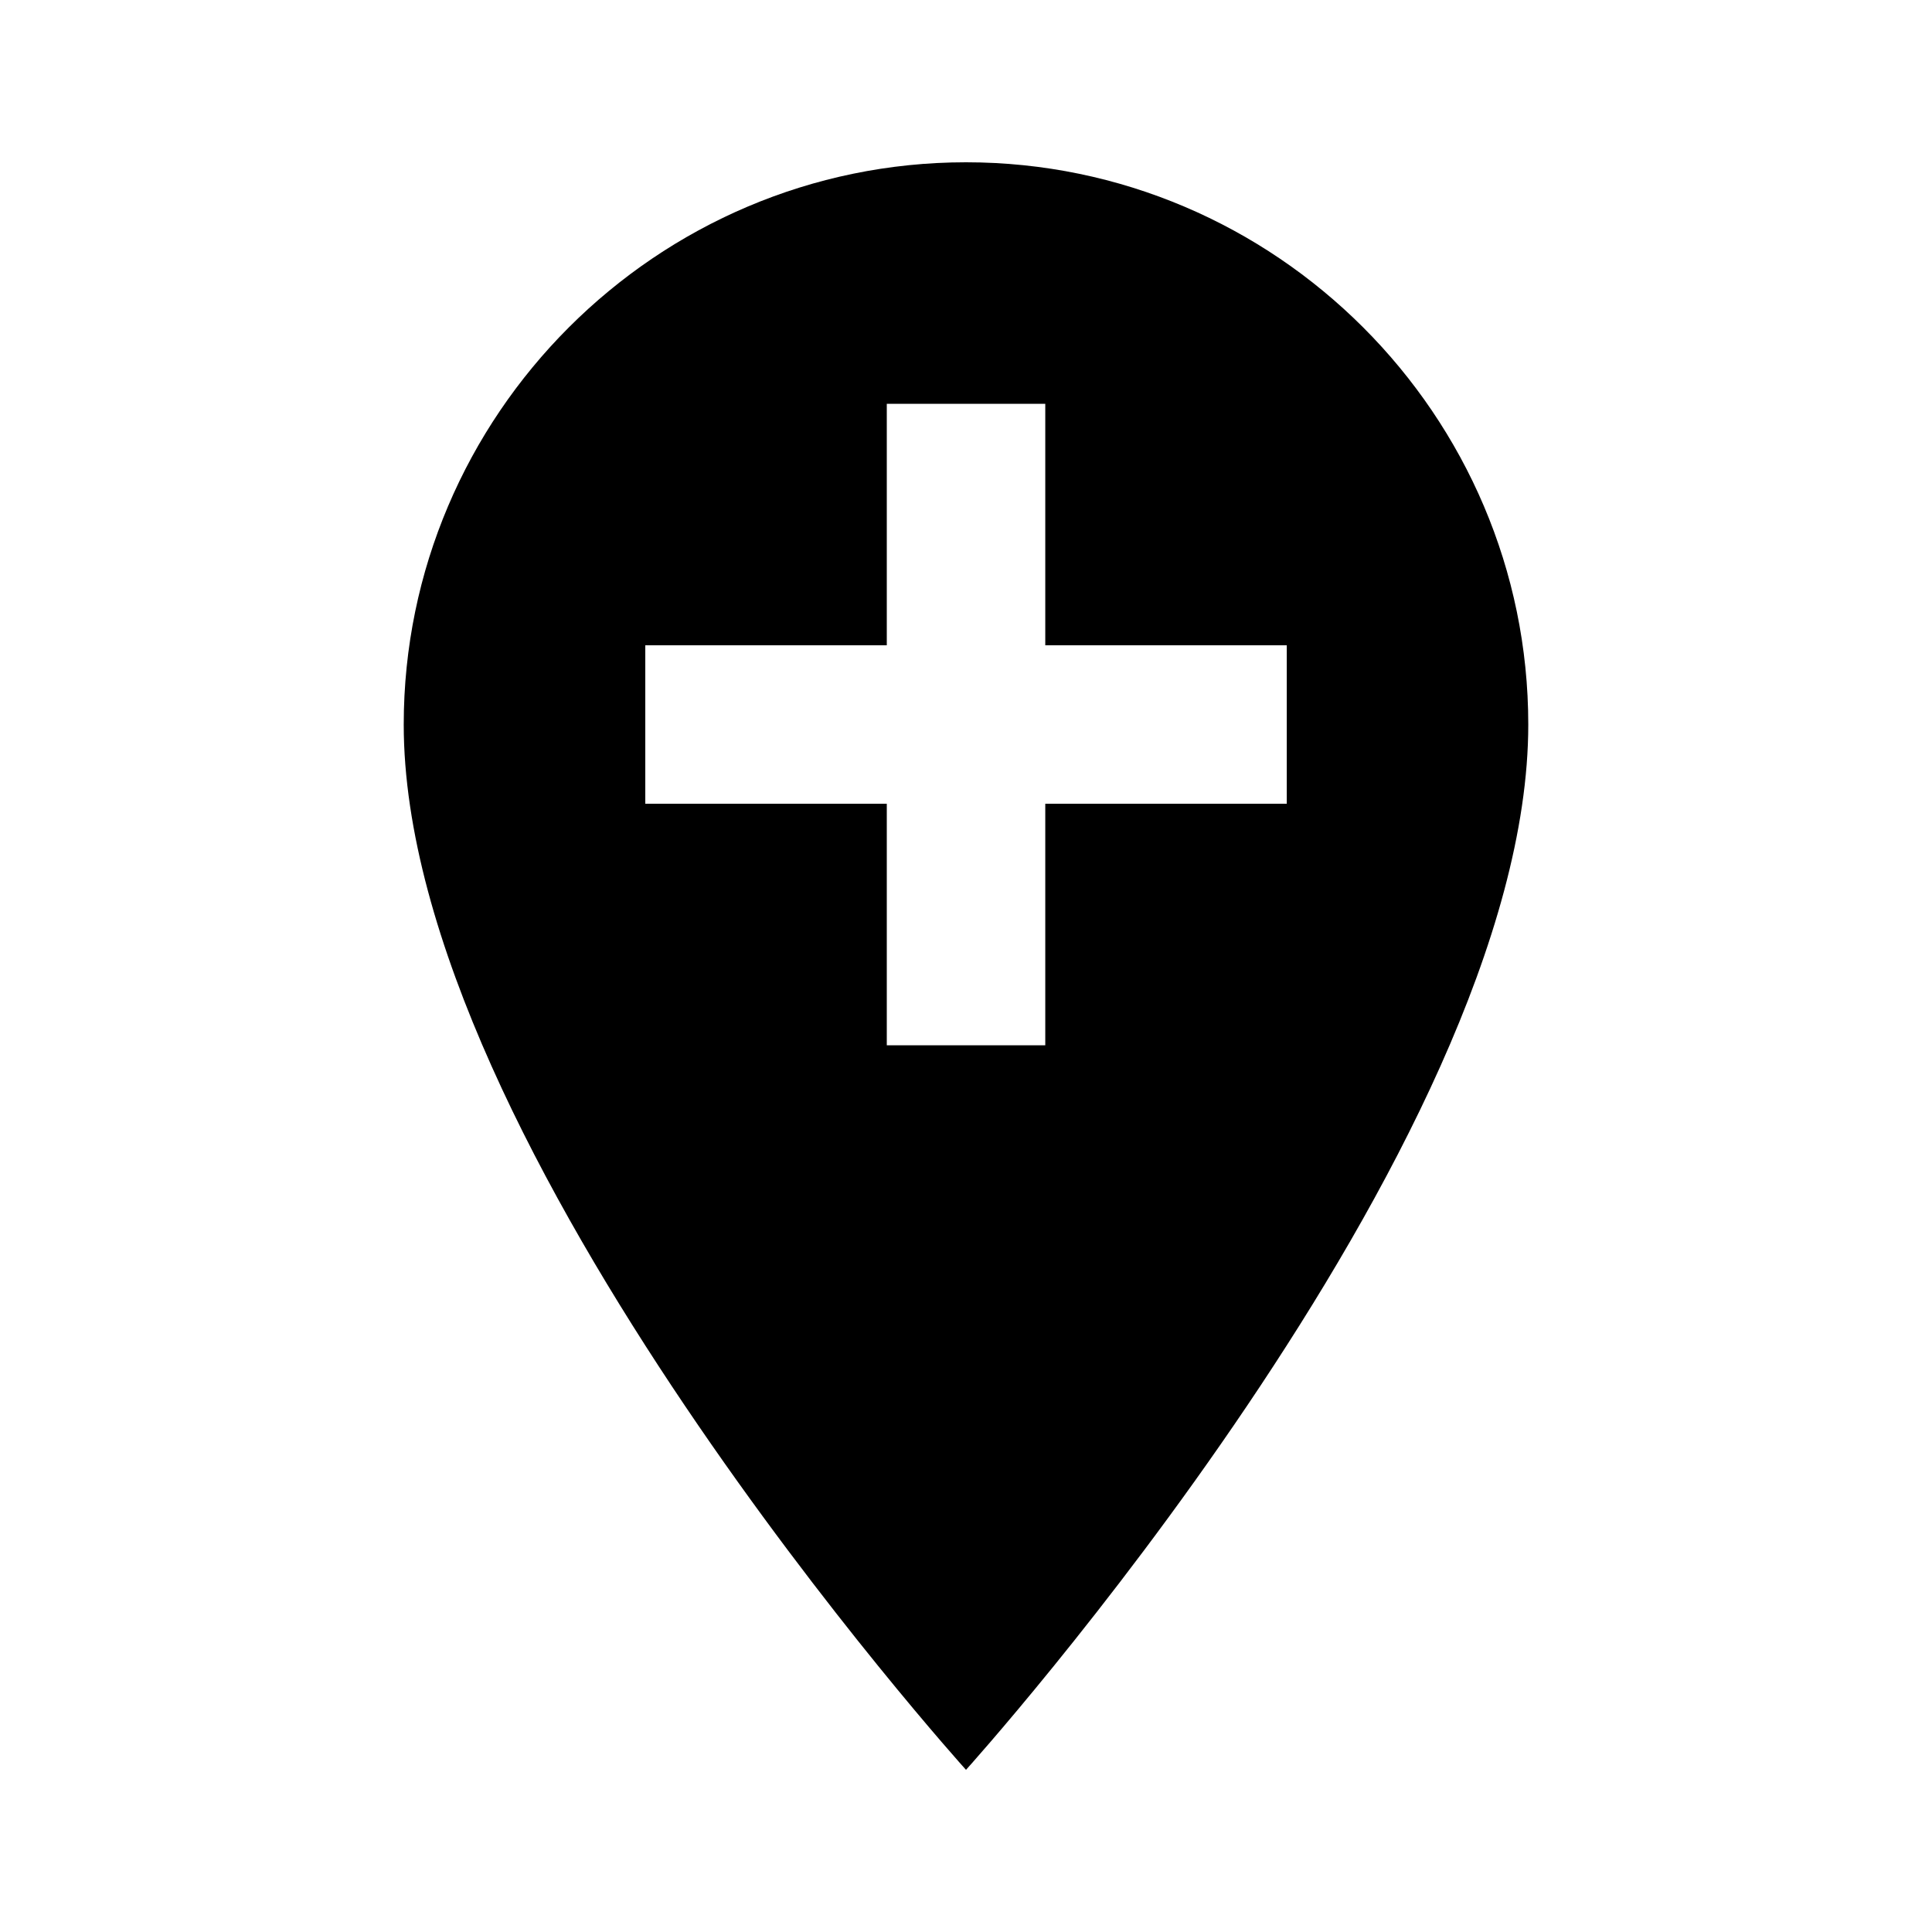 <!-- Generated by IcoMoon.io -->
<svg version="1.1" xmlns="http://www.w3.org/2000/svg" width="32" height="32" viewBox="0 0 32 32">
<title>add_location</title>
<path d="M21.313 13.313v-2.625h-4v-4h-2.625v4h-4v2.625h4v4h2.625v-4h4zM16 2.688c5.125 0 9.313 4.188 9.313 9.313 0 7-9.313 17.313-9.313 17.313s-9.313-10.313-9.313-17.313c0-5.125 4.188-9.313 9.313-9.313z"></path>
</svg>

